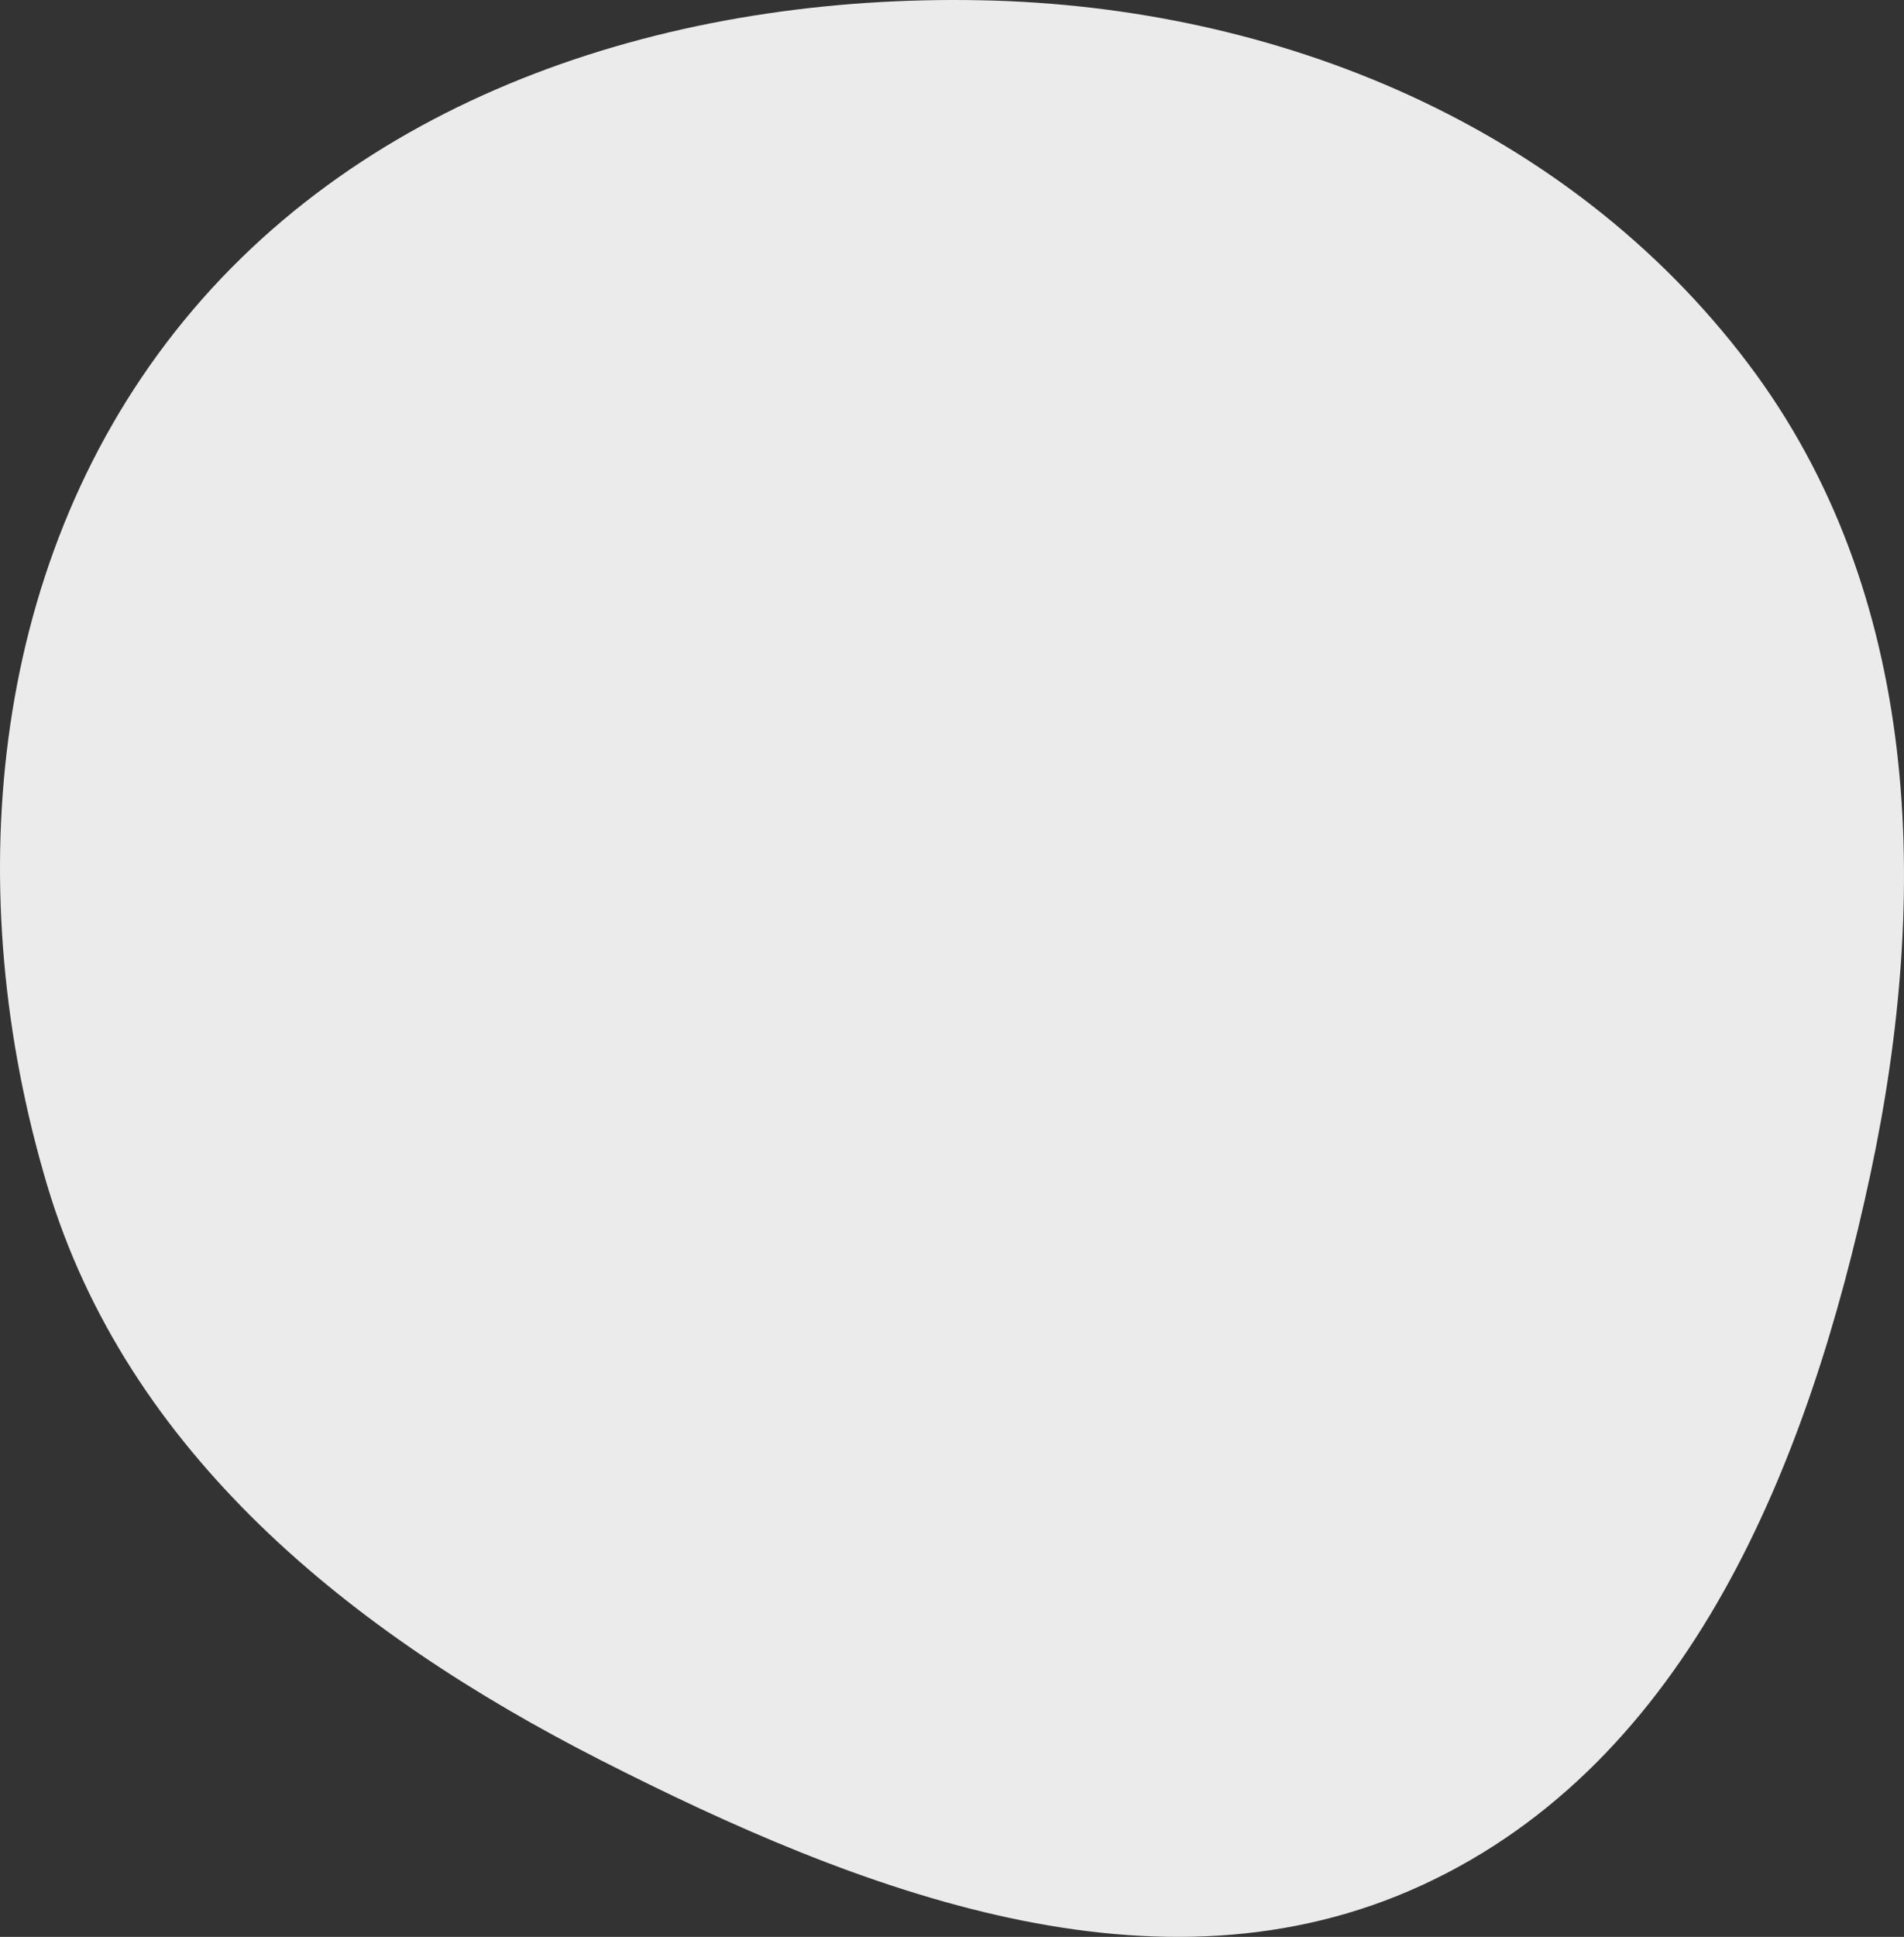 <svg width="478" height="486" viewBox="0 0 478 486" fill="none" xmlns="http://www.w3.org/2000/svg">
<rect x="0" y="0" width="478" height="486" fill="#333333" stroke="none"/>
<path opacity="0.9" fill-rule="evenodd" clip-rule="evenodd" d="M246.306 0.067C320.978 1.556 393.708 31.64 438.711 91.025C482.392 148.666 484.659 224.024 469.557 294.664C454.11 366.915 424.34 441.986 357.047 473.004C290.62 503.623 215.909 474.805 150.734 441.623C88.034 409.701 31.817 364.48 11.791 297.226C-9.879 224.448 -3.098 142.831 43.997 83.156C91.431 23.052 169.58 -1.462 246.306 0.067Z" fill="white"/>
</svg>
